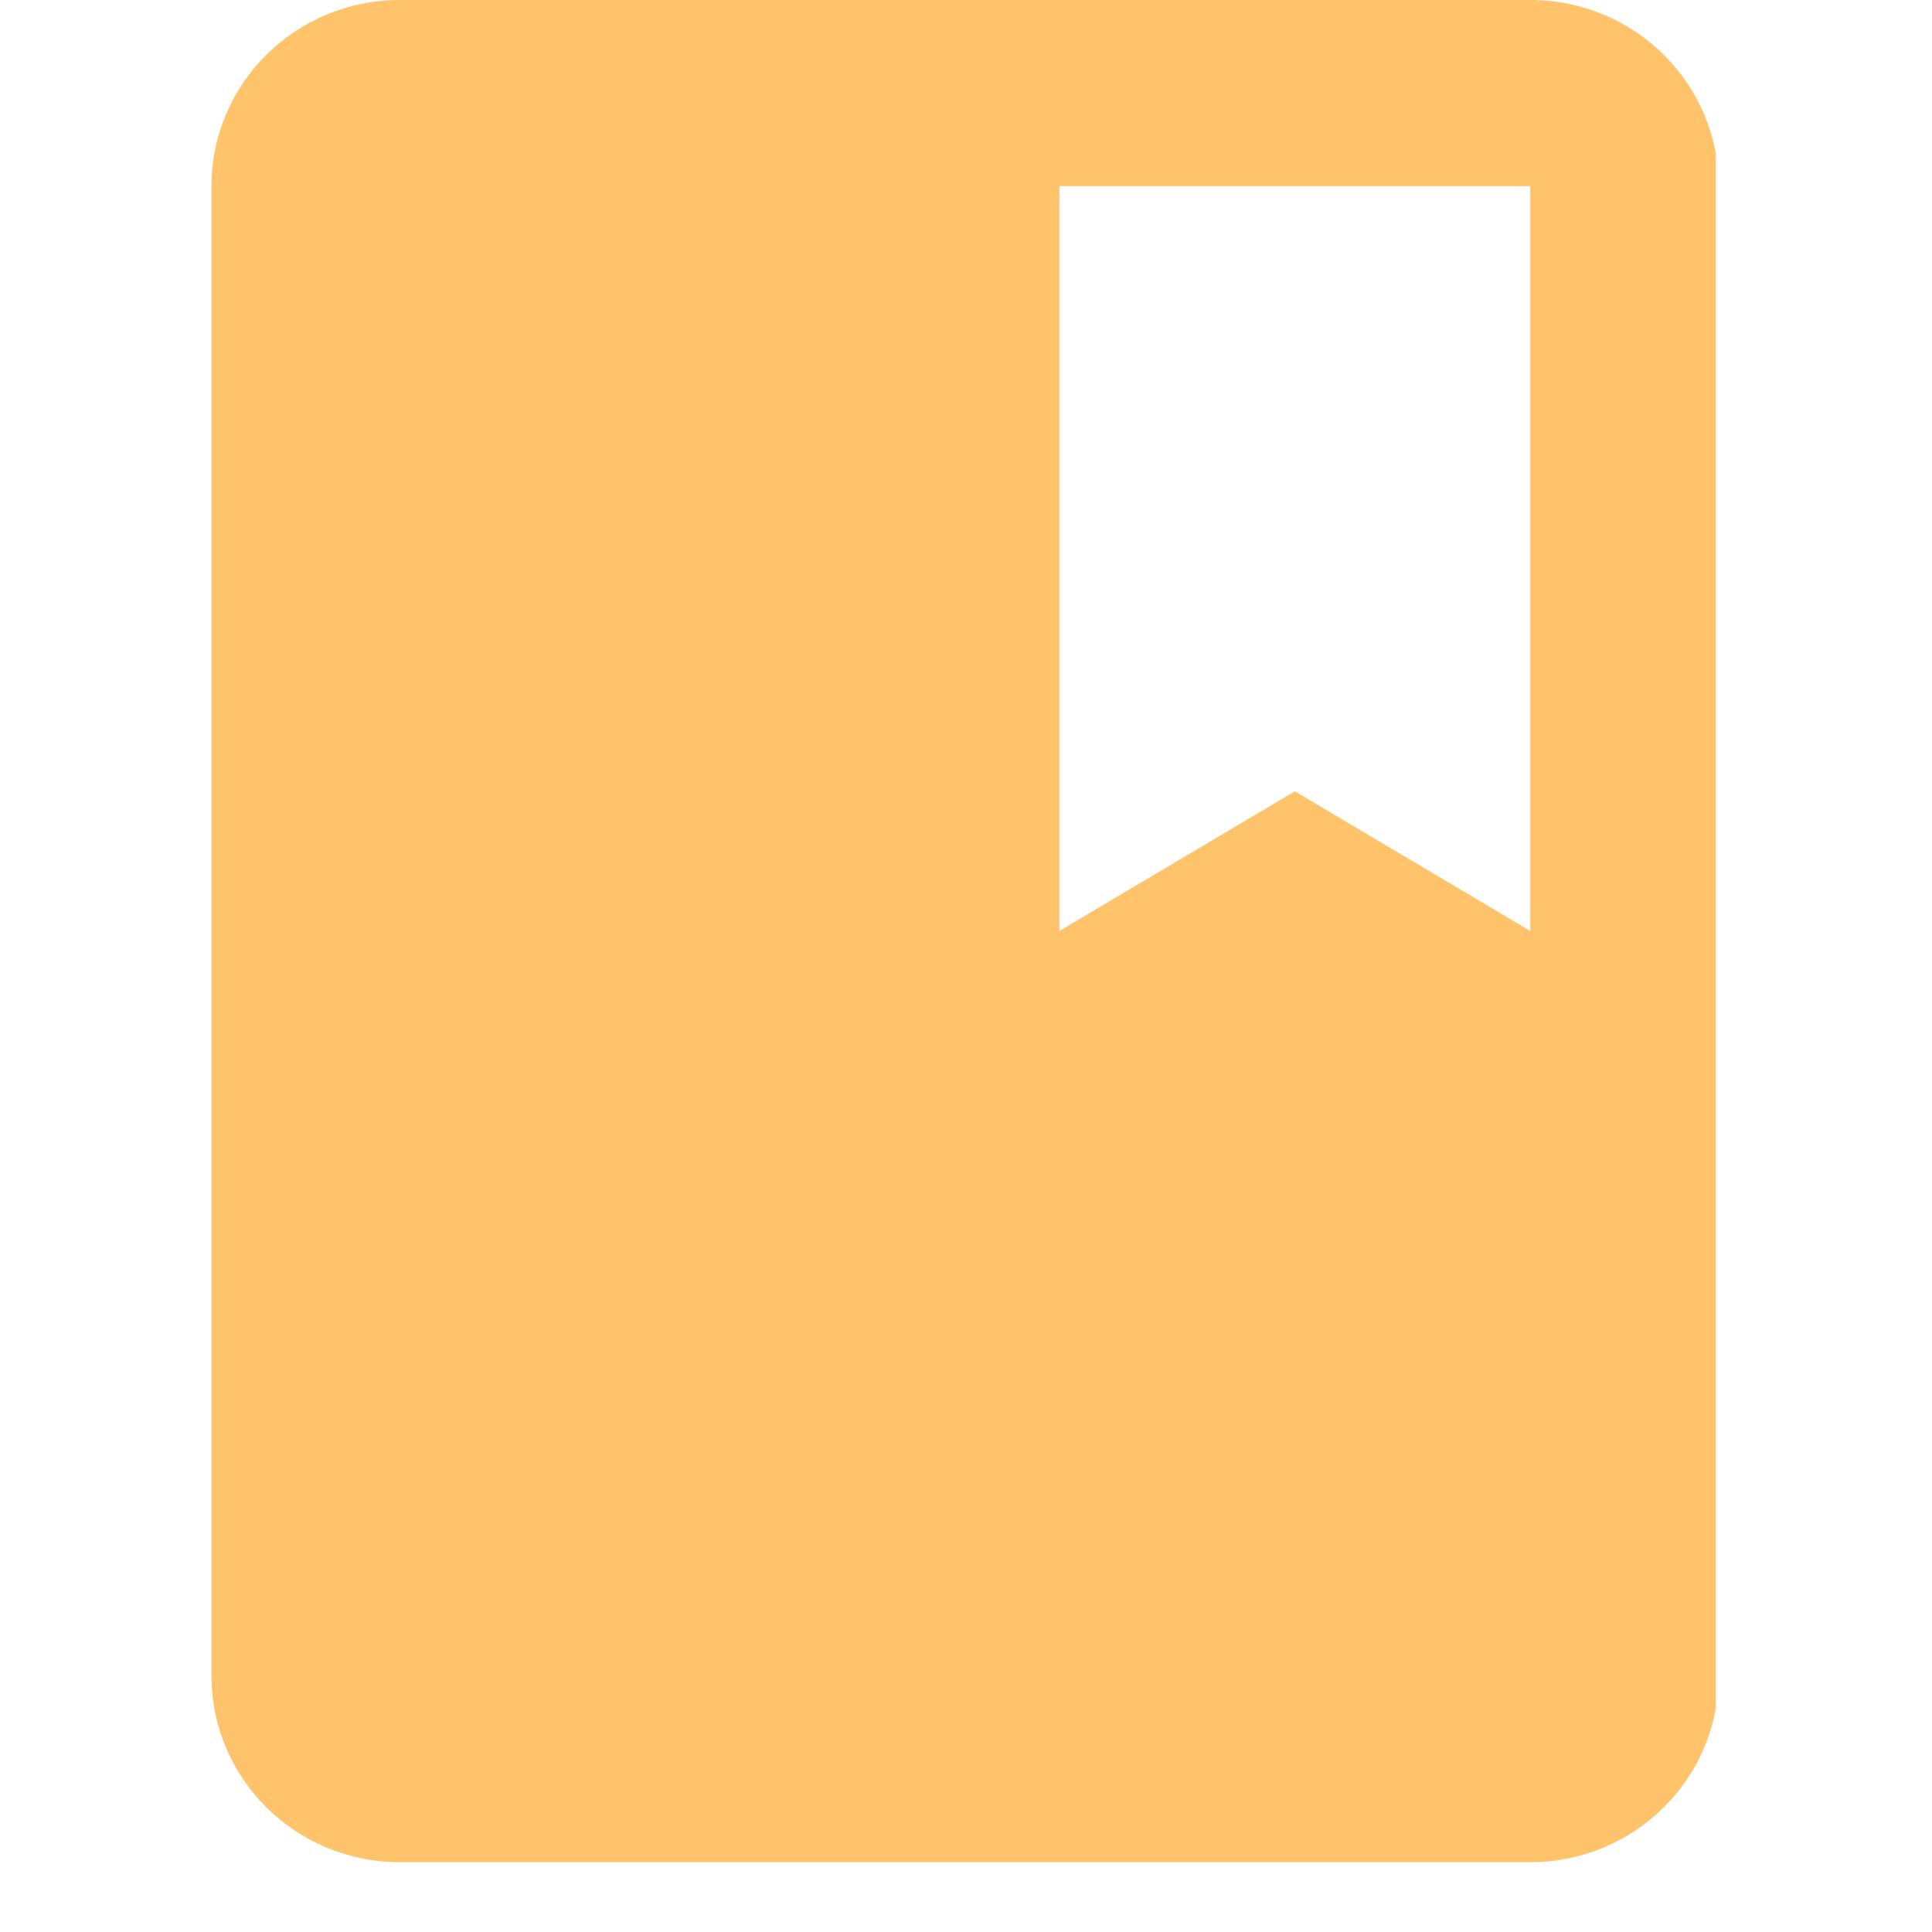 <svg xmlns="http://www.w3.org/2000/svg" xmlns:xlink="http://www.w3.org/1999/xlink" width="50" zoomAndPan="magnify" viewBox="0 0 37.5 37.5" height="50" preserveAspectRatio="xMidYMid meet" version="1.0"><defs><clipPath id="da3e651436"><path d="M 4 0 L 33.305 0 L 33.305 37 L 4 37 Z M 4 0 " clip-rule="nonzero"/></clipPath></defs><g clip-path="url(#da3e651436)"><path fill="#ffc46b" d="M 7.762 0 L 29.703 0 C 31.723 0 33.359 1.617 33.359 3.613 L 33.359 32.527 C 33.359 34.527 31.723 36.145 29.703 36.145 L 7.762 36.145 C 5.742 36.145 4.105 34.527 4.105 32.527 L 4.105 3.613 C 4.105 1.617 5.742 0 7.762 0 Z M 29.703 3.613 L 20.562 3.613 L 20.562 18.07 L 25.133 15.359 L 29.703 18.07 Z M 29.703 3.613 " fill-opacity="1" fill-rule="nonzero"/></g></svg>